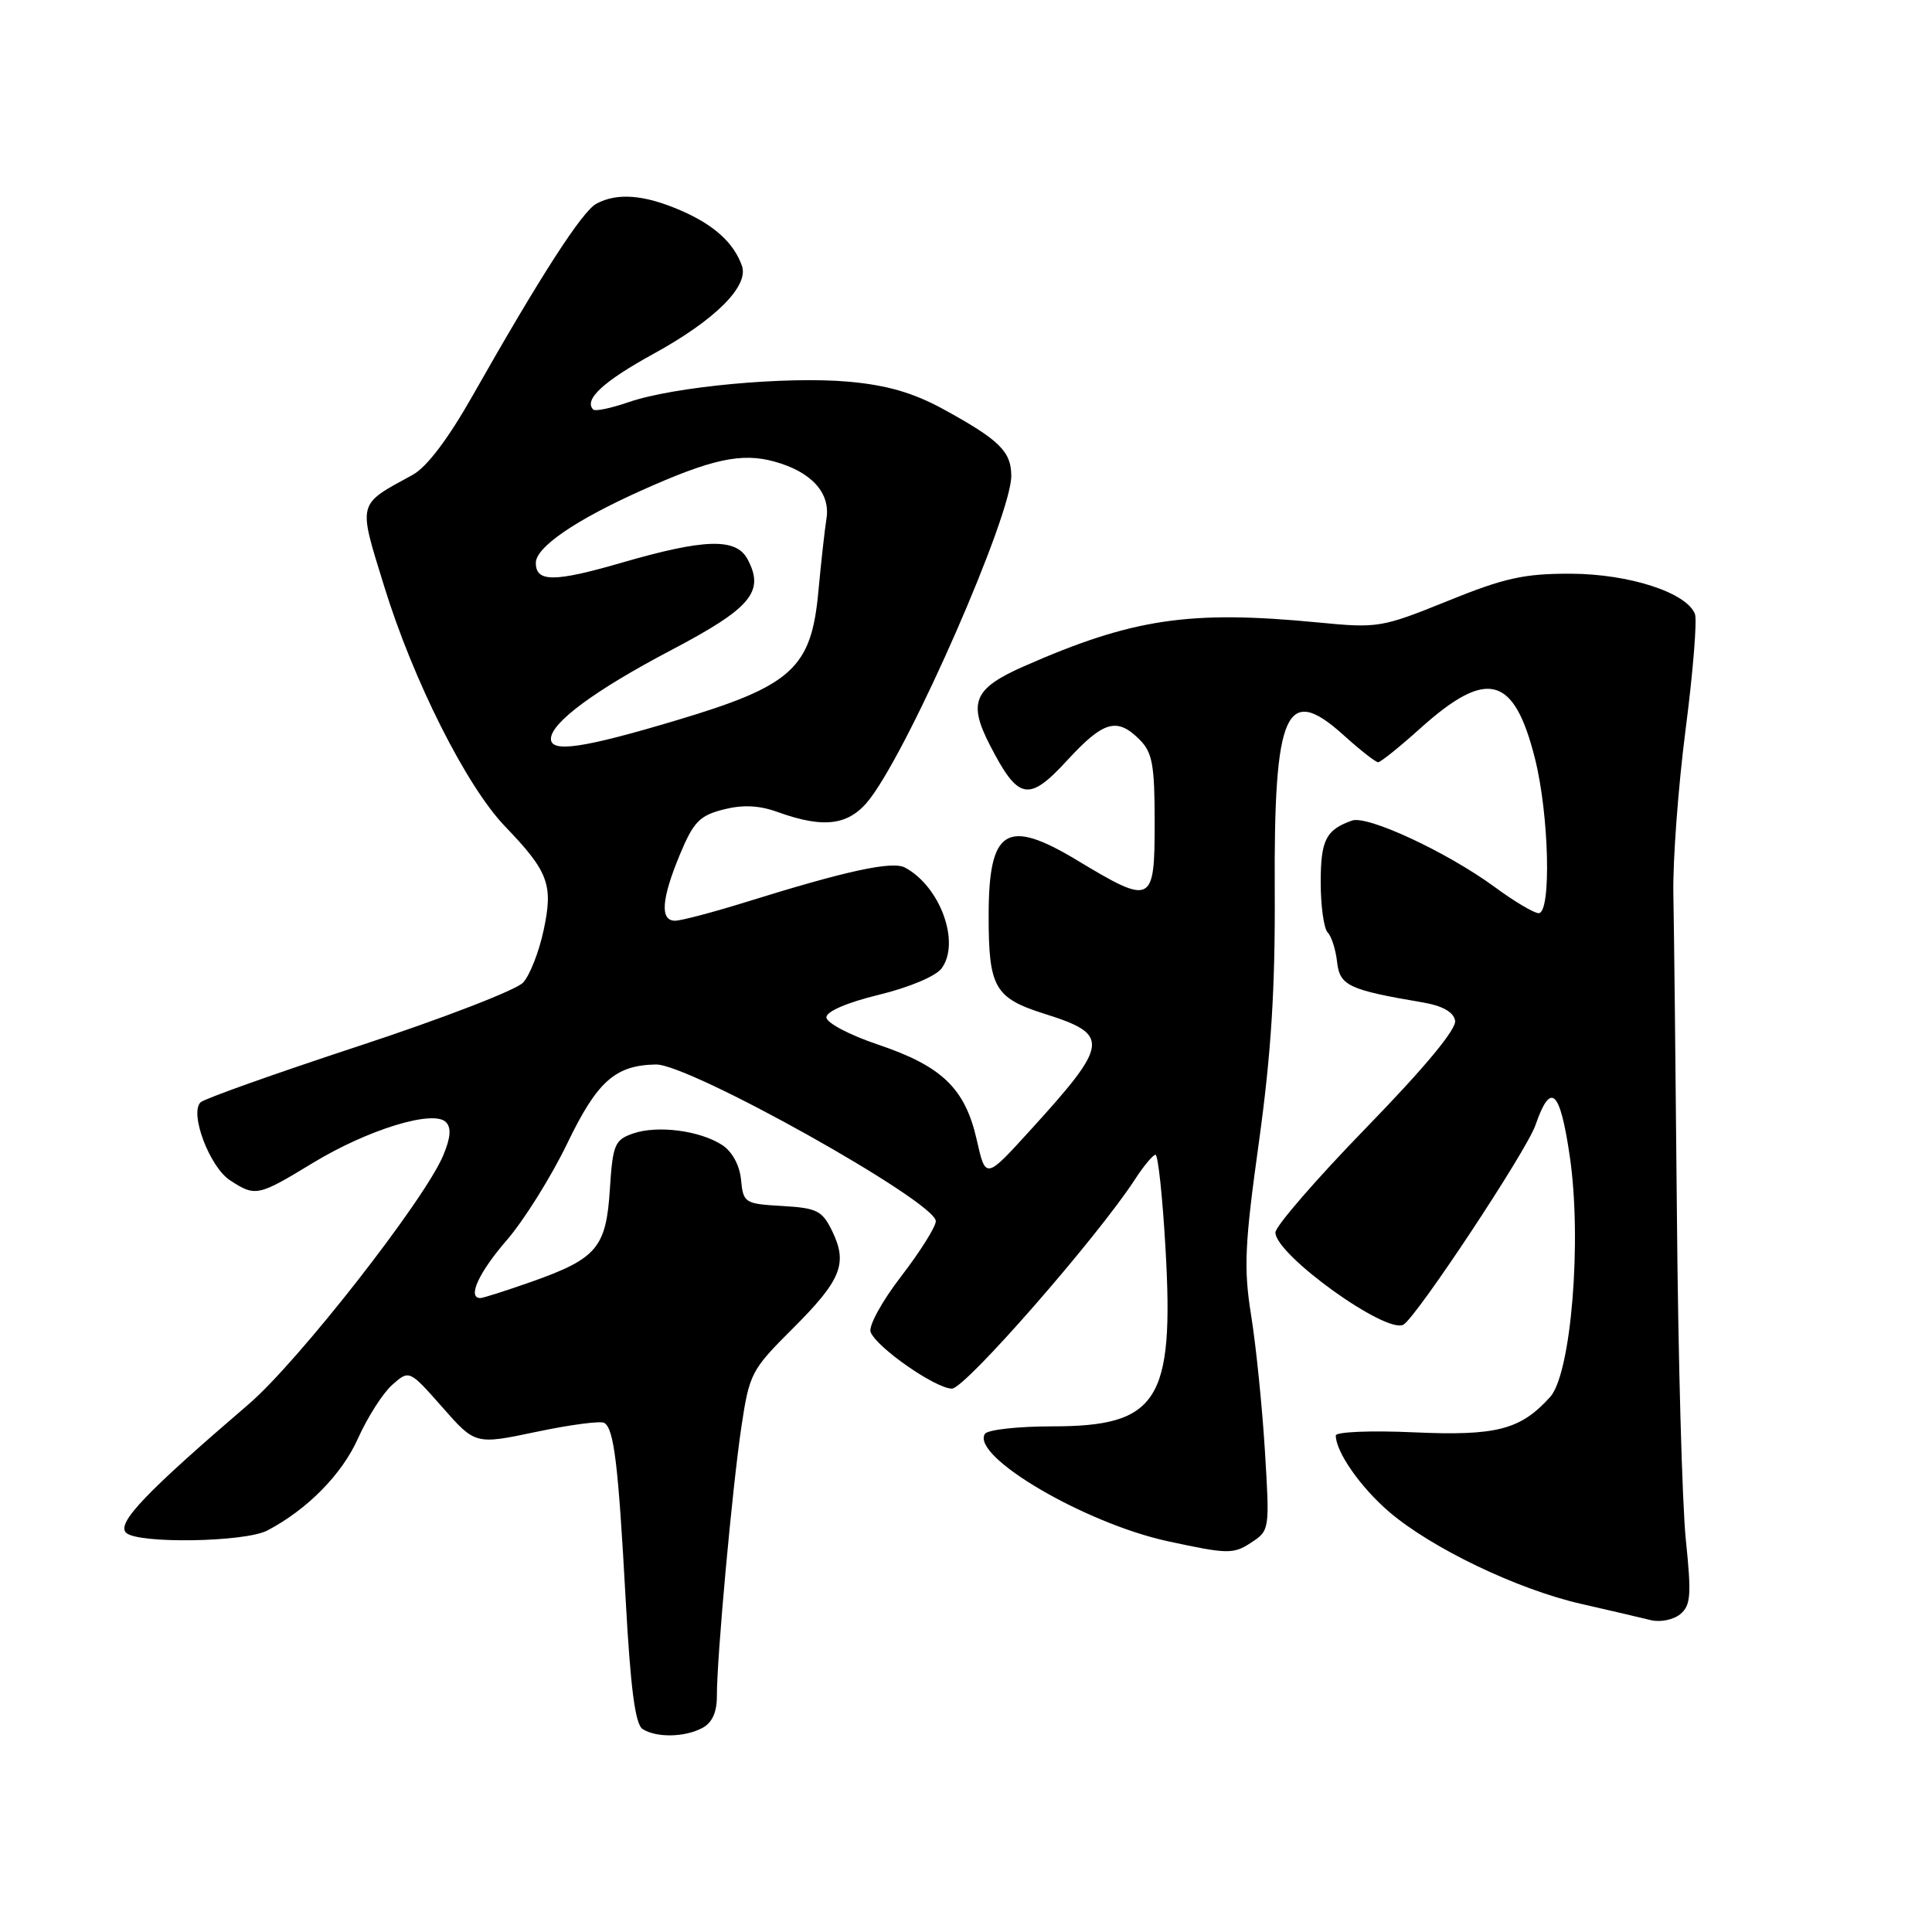 <?xml version="1.0" encoding="UTF-8" standalone="no"?>
<!DOCTYPE svg PUBLIC "-//W3C//DTD SVG 1.1//EN" "http://www.w3.org/Graphics/SVG/1.1/DTD/svg11.dtd" >
<svg xmlns="http://www.w3.org/2000/svg" xmlns:xlink="http://www.w3.org/1999/xlink" version="1.1" viewBox="0 0 256 256">
 <g >
 <path fill="currentColor"
d=" M 93.07 228.96 C 94.37 228.27 95.00 226.88 94.99 224.71 C 94.98 219.66 97.02 197.25 98.23 189.12 C 99.29 182.01 99.54 181.52 104.99 176.09 C 111.46 169.64 112.36 167.44 110.28 163.15 C 108.95 160.41 108.27 160.07 103.65 159.80 C 98.67 159.51 98.49 159.40 98.19 156.33 C 98.01 154.40 97.02 152.59 95.69 151.72 C 92.74 149.80 87.10 149.07 83.87 150.20 C 81.45 151.04 81.19 151.66 80.81 157.58 C 80.32 165.33 79.09 166.78 70.40 169.85 C 67.04 171.03 64.00 172.00 63.65 172.00 C 61.89 172.00 63.42 168.63 67.15 164.33 C 69.43 161.69 73.03 155.93 75.16 151.52 C 79.13 143.27 81.52 141.15 86.91 141.05 C 91.34 140.96 124.00 159.24 124.00 161.81 C 124.00 162.55 121.93 165.84 119.41 169.12 C 116.87 172.41 115.06 175.72 115.36 176.50 C 116.15 178.55 123.98 184.00 126.14 184.00 C 127.88 184.00 145.37 163.99 150.40 156.26 C 151.55 154.48 152.78 153.02 153.11 153.01 C 153.45 153.01 154.05 158.63 154.44 165.50 C 155.59 185.62 153.43 189.00 139.42 189.00 C 134.86 189.00 130.84 189.45 130.50 190.00 C 128.66 192.98 143.73 201.83 154.73 204.22 C 162.66 205.94 163.43 205.95 165.76 204.42 C 168.24 202.80 168.25 202.72 167.60 192.14 C 167.24 186.29 166.42 178.25 165.78 174.28 C 164.78 168.05 164.92 164.92 166.82 151.28 C 168.44 139.56 168.98 130.99 168.91 118.00 C 168.78 94.19 170.40 90.52 178.01 97.39 C 180.21 99.38 182.28 101.00 182.61 101.00 C 182.94 101.00 185.46 98.97 188.22 96.49 C 197.06 88.55 200.62 89.49 203.39 100.51 C 205.27 107.97 205.58 121.00 203.88 121.00 C 203.27 121.00 200.64 119.44 198.05 117.53 C 191.76 112.92 181.20 108.00 179.15 108.73 C 175.69 109.95 175.00 111.31 175.00 116.92 C 175.00 120.05 175.42 123.03 175.92 123.55 C 176.43 124.07 176.99 125.83 177.17 127.46 C 177.52 130.60 178.70 131.16 188.49 132.82 C 191.13 133.27 192.59 134.09 192.81 135.23 C 193.02 136.35 188.85 141.38 181.07 149.39 C 174.43 156.22 169.00 162.49 169.00 163.31 C 169.00 166.27 183.77 176.88 185.98 175.51 C 187.79 174.39 202.27 152.51 203.45 149.10 C 205.48 143.25 206.70 144.35 208.00 153.20 C 209.64 164.31 208.19 182.02 205.40 185.11 C 201.47 189.46 198.30 190.28 187.31 189.79 C 181.64 189.53 177.00 189.73 177.00 190.21 C 177.00 192.39 180.29 197.09 184.07 200.33 C 189.71 205.15 201.07 210.60 209.50 212.52 C 213.35 213.40 217.52 214.37 218.76 214.68 C 220.00 214.98 221.74 214.63 222.64 213.89 C 224.04 212.72 224.14 211.37 223.38 204.02 C 222.90 199.33 222.36 179.97 222.20 161.00 C 222.03 142.03 221.82 122.90 221.73 118.50 C 221.64 114.10 222.37 104.27 223.35 96.66 C 224.34 89.04 224.89 82.16 224.59 81.36 C 223.49 78.52 215.88 76.05 208.14 76.02 C 201.96 76.00 199.34 76.58 191.80 79.64 C 183.07 83.17 182.58 83.25 174.66 82.48 C 157.61 80.83 150.08 81.95 135.67 88.29 C 129.04 91.21 128.24 93.06 131.17 98.74 C 134.93 106.05 136.29 106.32 141.41 100.75 C 146.22 95.52 148.01 95.01 151.00 98.00 C 152.70 99.70 153.00 101.33 153.00 109.00 C 153.00 119.81 152.66 119.98 142.75 114.01 C 133.35 108.34 131.00 109.81 131.00 121.37 C 131.00 130.87 131.79 132.25 138.45 134.35 C 147.16 137.10 147.01 138.25 136.41 149.88 C 130.60 156.26 130.60 156.26 129.42 151.02 C 127.88 144.22 124.82 141.27 116.33 138.41 C 112.56 137.14 109.50 135.53 109.50 134.80 C 109.50 134.02 112.27 132.83 116.47 131.81 C 120.47 130.84 124.01 129.35 124.77 128.31 C 127.29 124.90 124.59 117.46 119.92 114.96 C 118.23 114.05 112.13 115.38 98.70 119.57 C 94.41 120.90 90.24 122.00 89.45 122.00 C 87.43 122.00 87.64 119.13 90.09 113.23 C 91.89 108.90 92.70 108.07 95.86 107.26 C 98.43 106.61 100.58 106.71 103.02 107.59 C 109.31 109.86 112.62 109.37 115.34 105.75 C 120.82 98.46 134.00 68.30 134.00 63.06 C 134.00 59.83 132.43 58.29 125.00 54.22 C 121.03 52.05 117.55 51.04 112.50 50.58 C 104.26 49.83 89.26 51.22 83.29 53.29 C 80.97 54.09 78.86 54.53 78.61 54.27 C 77.31 52.97 79.95 50.53 86.60 46.88 C 94.75 42.41 99.26 37.92 98.31 35.22 C 97.22 32.15 94.59 29.78 90.17 27.87 C 85.34 25.79 81.79 25.51 79.03 26.99 C 77.14 27.99 71.60 36.59 62.63 52.42 C 59.38 58.16 56.55 61.90 54.68 62.92 C 47.28 66.96 47.42 66.40 50.90 77.67 C 54.75 90.17 61.81 104.18 66.91 109.49 C 72.69 115.50 73.33 117.23 72.03 123.27 C 71.43 126.10 70.21 129.22 69.32 130.19 C 68.44 131.17 58.67 134.94 47.61 138.58 C 36.55 142.22 27.09 145.58 26.58 146.06 C 25.08 147.49 27.77 154.62 30.47 156.39 C 33.84 158.59 34.17 158.53 41.43 154.11 C 48.72 149.68 57.41 147.01 59.08 148.68 C 59.82 149.42 59.72 150.74 58.72 153.12 C 56.22 159.07 39.50 180.45 32.94 186.07 C 19.32 197.75 15.43 201.82 16.70 203.09 C 18.18 204.58 32.44 204.36 35.42 202.80 C 40.71 200.03 45.31 195.36 47.43 190.61 C 48.69 187.80 50.73 184.60 51.97 183.50 C 54.23 181.50 54.23 181.50 58.61 186.46 C 62.98 191.43 62.98 191.43 71.10 189.72 C 75.56 188.78 79.60 188.25 80.07 188.54 C 81.36 189.34 81.92 193.94 82.90 211.88 C 83.55 223.76 84.17 228.49 85.15 229.11 C 87.00 230.28 90.73 230.21 93.07 228.96 Z  M 73.00 97.90 C 73.00 95.77 78.86 91.44 88.87 86.18 C 99.54 80.57 101.36 78.41 99.05 74.09 C 97.53 71.26 93.39 71.37 82.45 74.54 C 73.43 77.16 71.00 77.16 71.00 74.58 C 71.00 72.52 76.19 68.95 84.86 65.05 C 94.26 60.82 98.24 59.95 102.61 61.16 C 107.52 62.51 110.06 65.31 109.51 68.73 C 109.27 70.25 108.79 74.59 108.44 78.36 C 107.51 88.55 104.96 90.87 89.62 95.45 C 77.28 99.14 73.00 99.77 73.00 97.90 Z "/>
</g>
</svg>